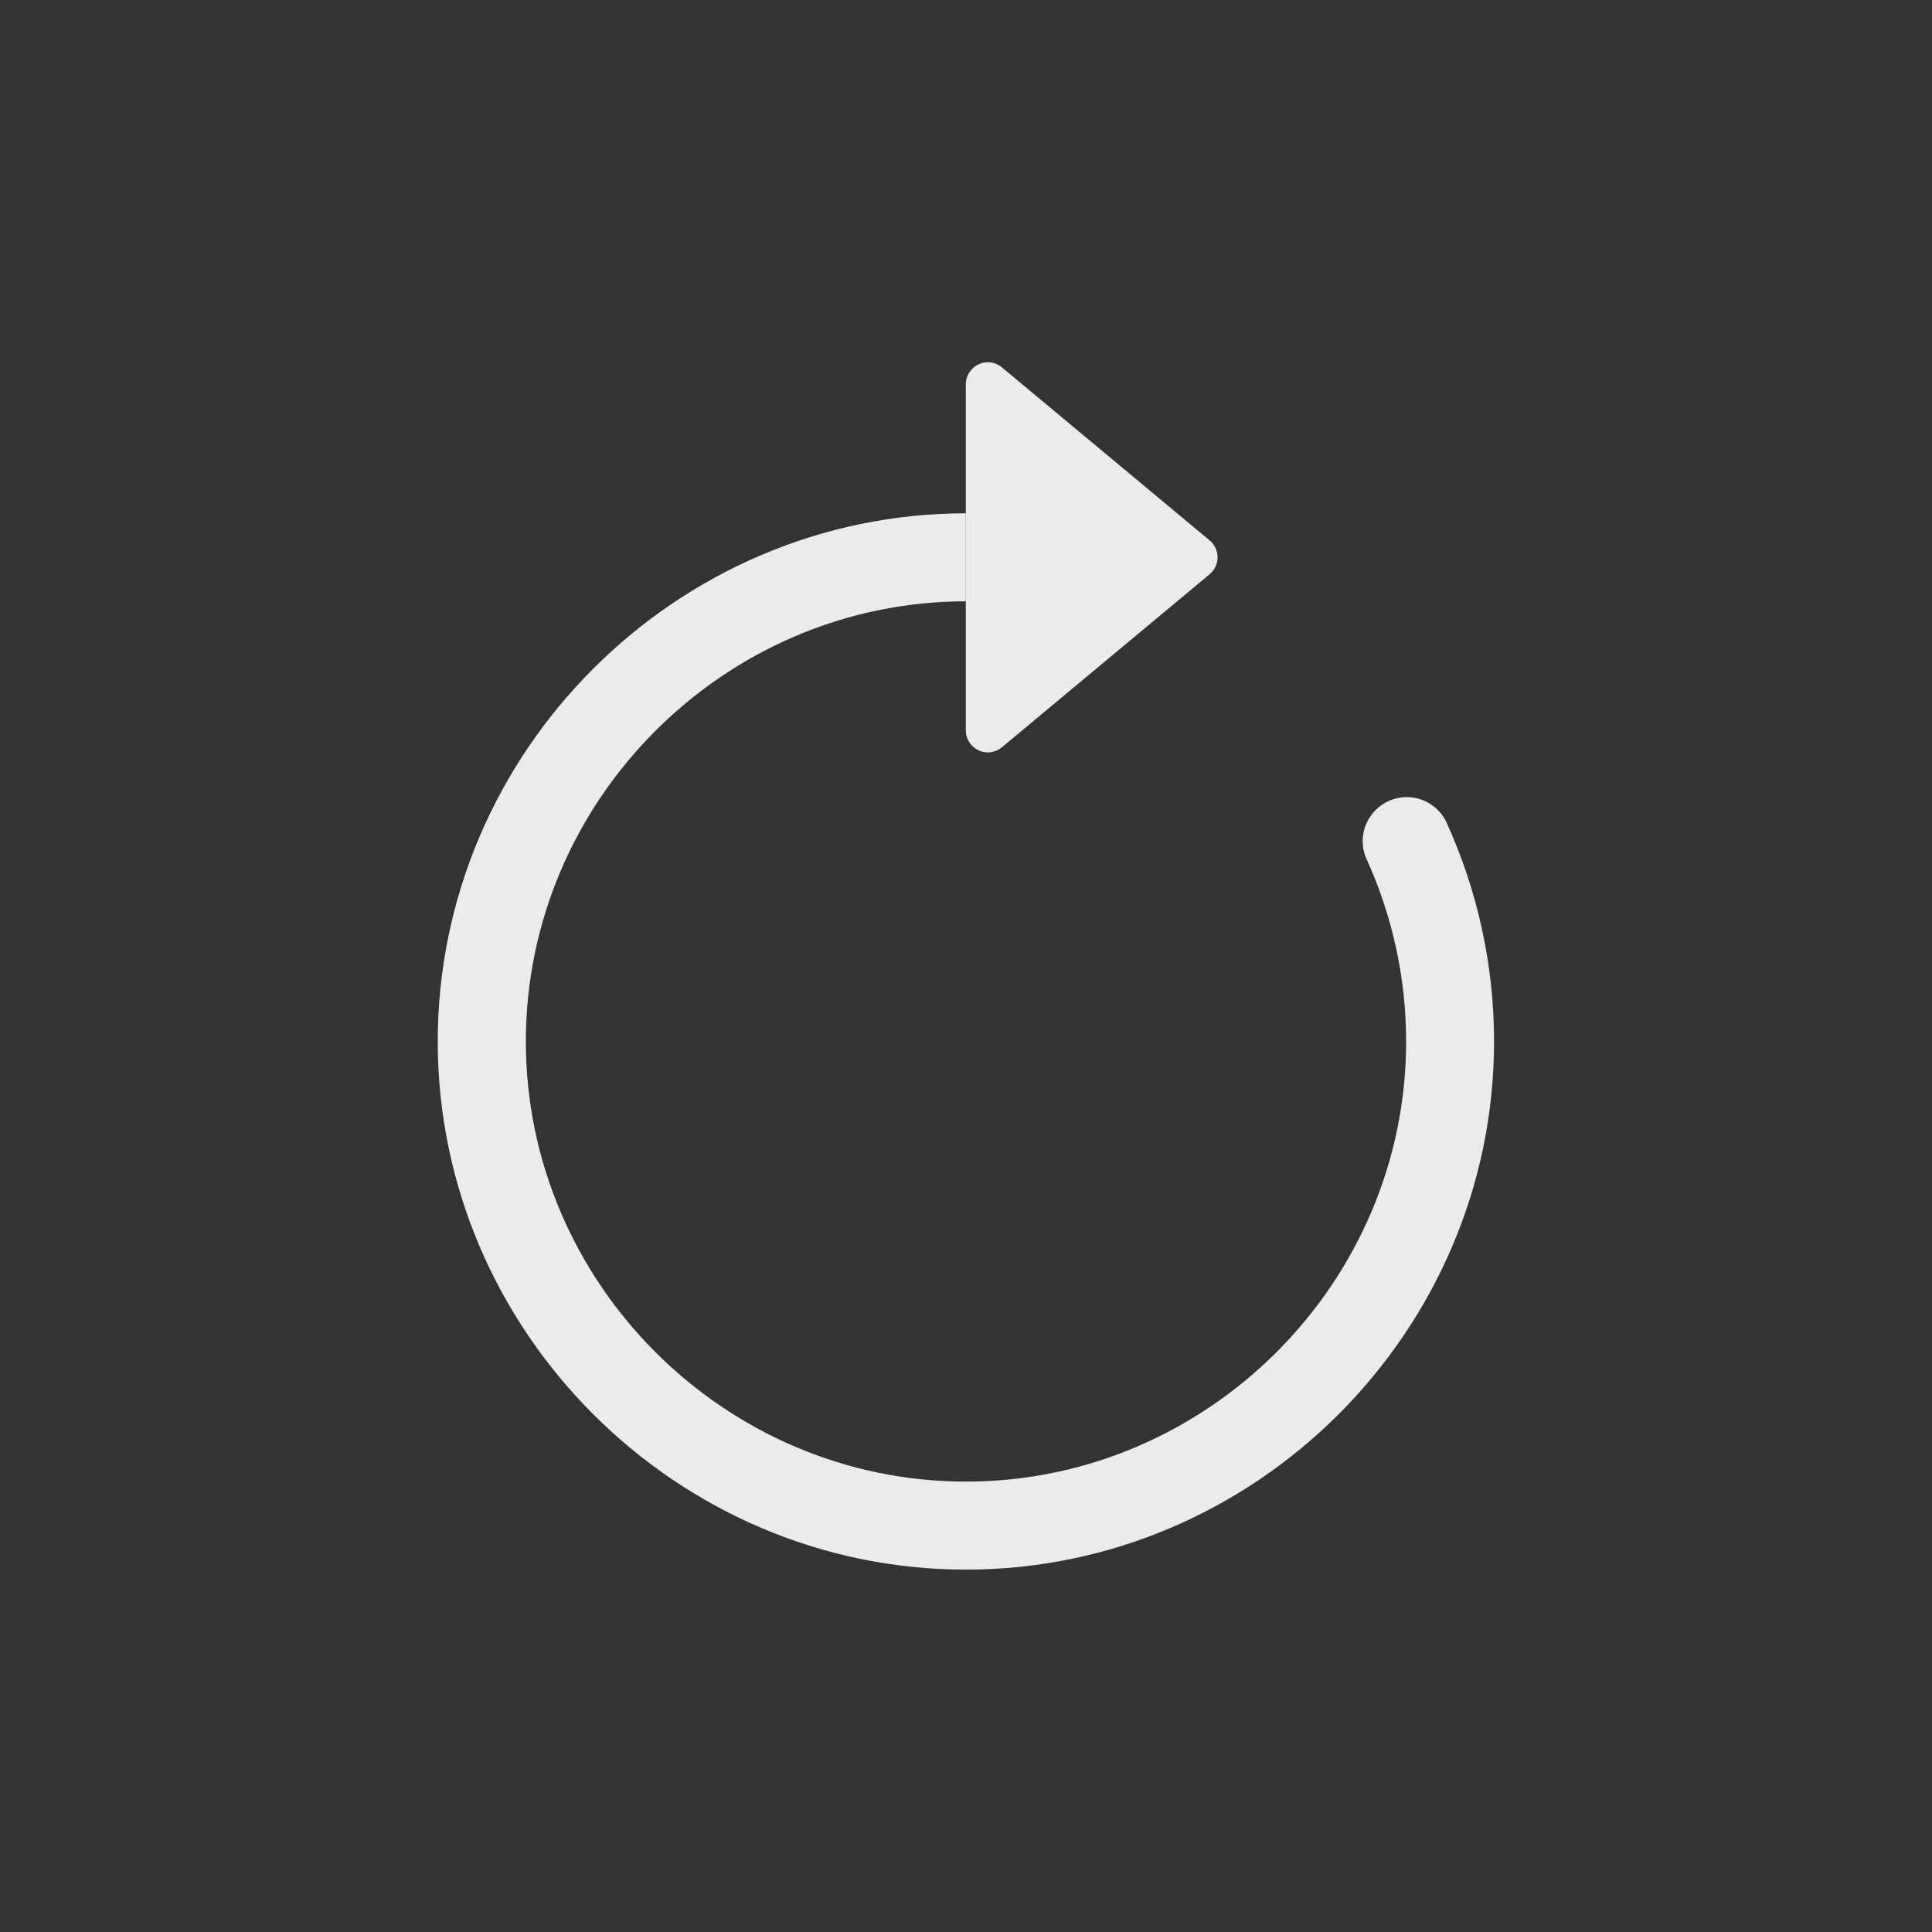 <?xml version="1.0" encoding="UTF-8" standalone="no"?>
<!DOCTYPE svg PUBLIC "-//W3C//DTD SVG 1.1//EN" "http://www.w3.org/Graphics/SVG/1.1/DTD/svg11.dtd">
<svg width="100%" height="100%" viewBox="0 0 32 32" version="1.1" xmlns="http://www.w3.org/2000/svg" xmlns:xlink="http://www.w3.org/1999/xlink" xml:space="preserve" xmlns:serif="http://www.serif.com/" style="fill-rule:evenodd;clip-rule:evenodd;stroke-linejoin:round;stroke-miterlimit:2;">
    <rect x="0" y="0" width="32" height="32" fill="#333333" stroke="none"/>
    <g id="arrow-clockwise" transform="matrix(1.458,0,0,1.458,4.333,5.586)">
        <path d="M8,3C5.258,3.001 3.002,5.258 3.002,8C3.002,10.743 5.259,13 8.002,13C10.745,13 13.002,10.743 13.002,8C13.002,7.28 12.846,6.568 12.546,5.914C12.521,5.854 12.508,5.789 12.508,5.724C12.508,5.45 12.734,5.224 13.008,5.224C13.196,5.224 13.369,5.33 13.454,5.497C13.814,6.282 14.001,7.136 14.001,8C14.001,11.292 11.293,14 8.001,14C4.71,14 2.001,11.292 2.001,8C2.001,4.709 4.709,2.001 8,2L8,3Z" style="fill:rgb(235,235,235);"/>
        <path d="M8,4.466L8,0.534C8,0.397 8.113,0.284 8.25,0.284C8.308,0.284 8.365,0.305 8.41,0.342L10.77,2.308C10.89,2.408 10.89,2.592 10.77,2.692L8.41,4.658C8.365,4.695 8.308,4.716 8.25,4.716C8.113,4.716 8,4.603 8,4.466Z" style="fill:rgb(235,235,235);fill-rule:nonzero;"/>
    </g>
</svg>
